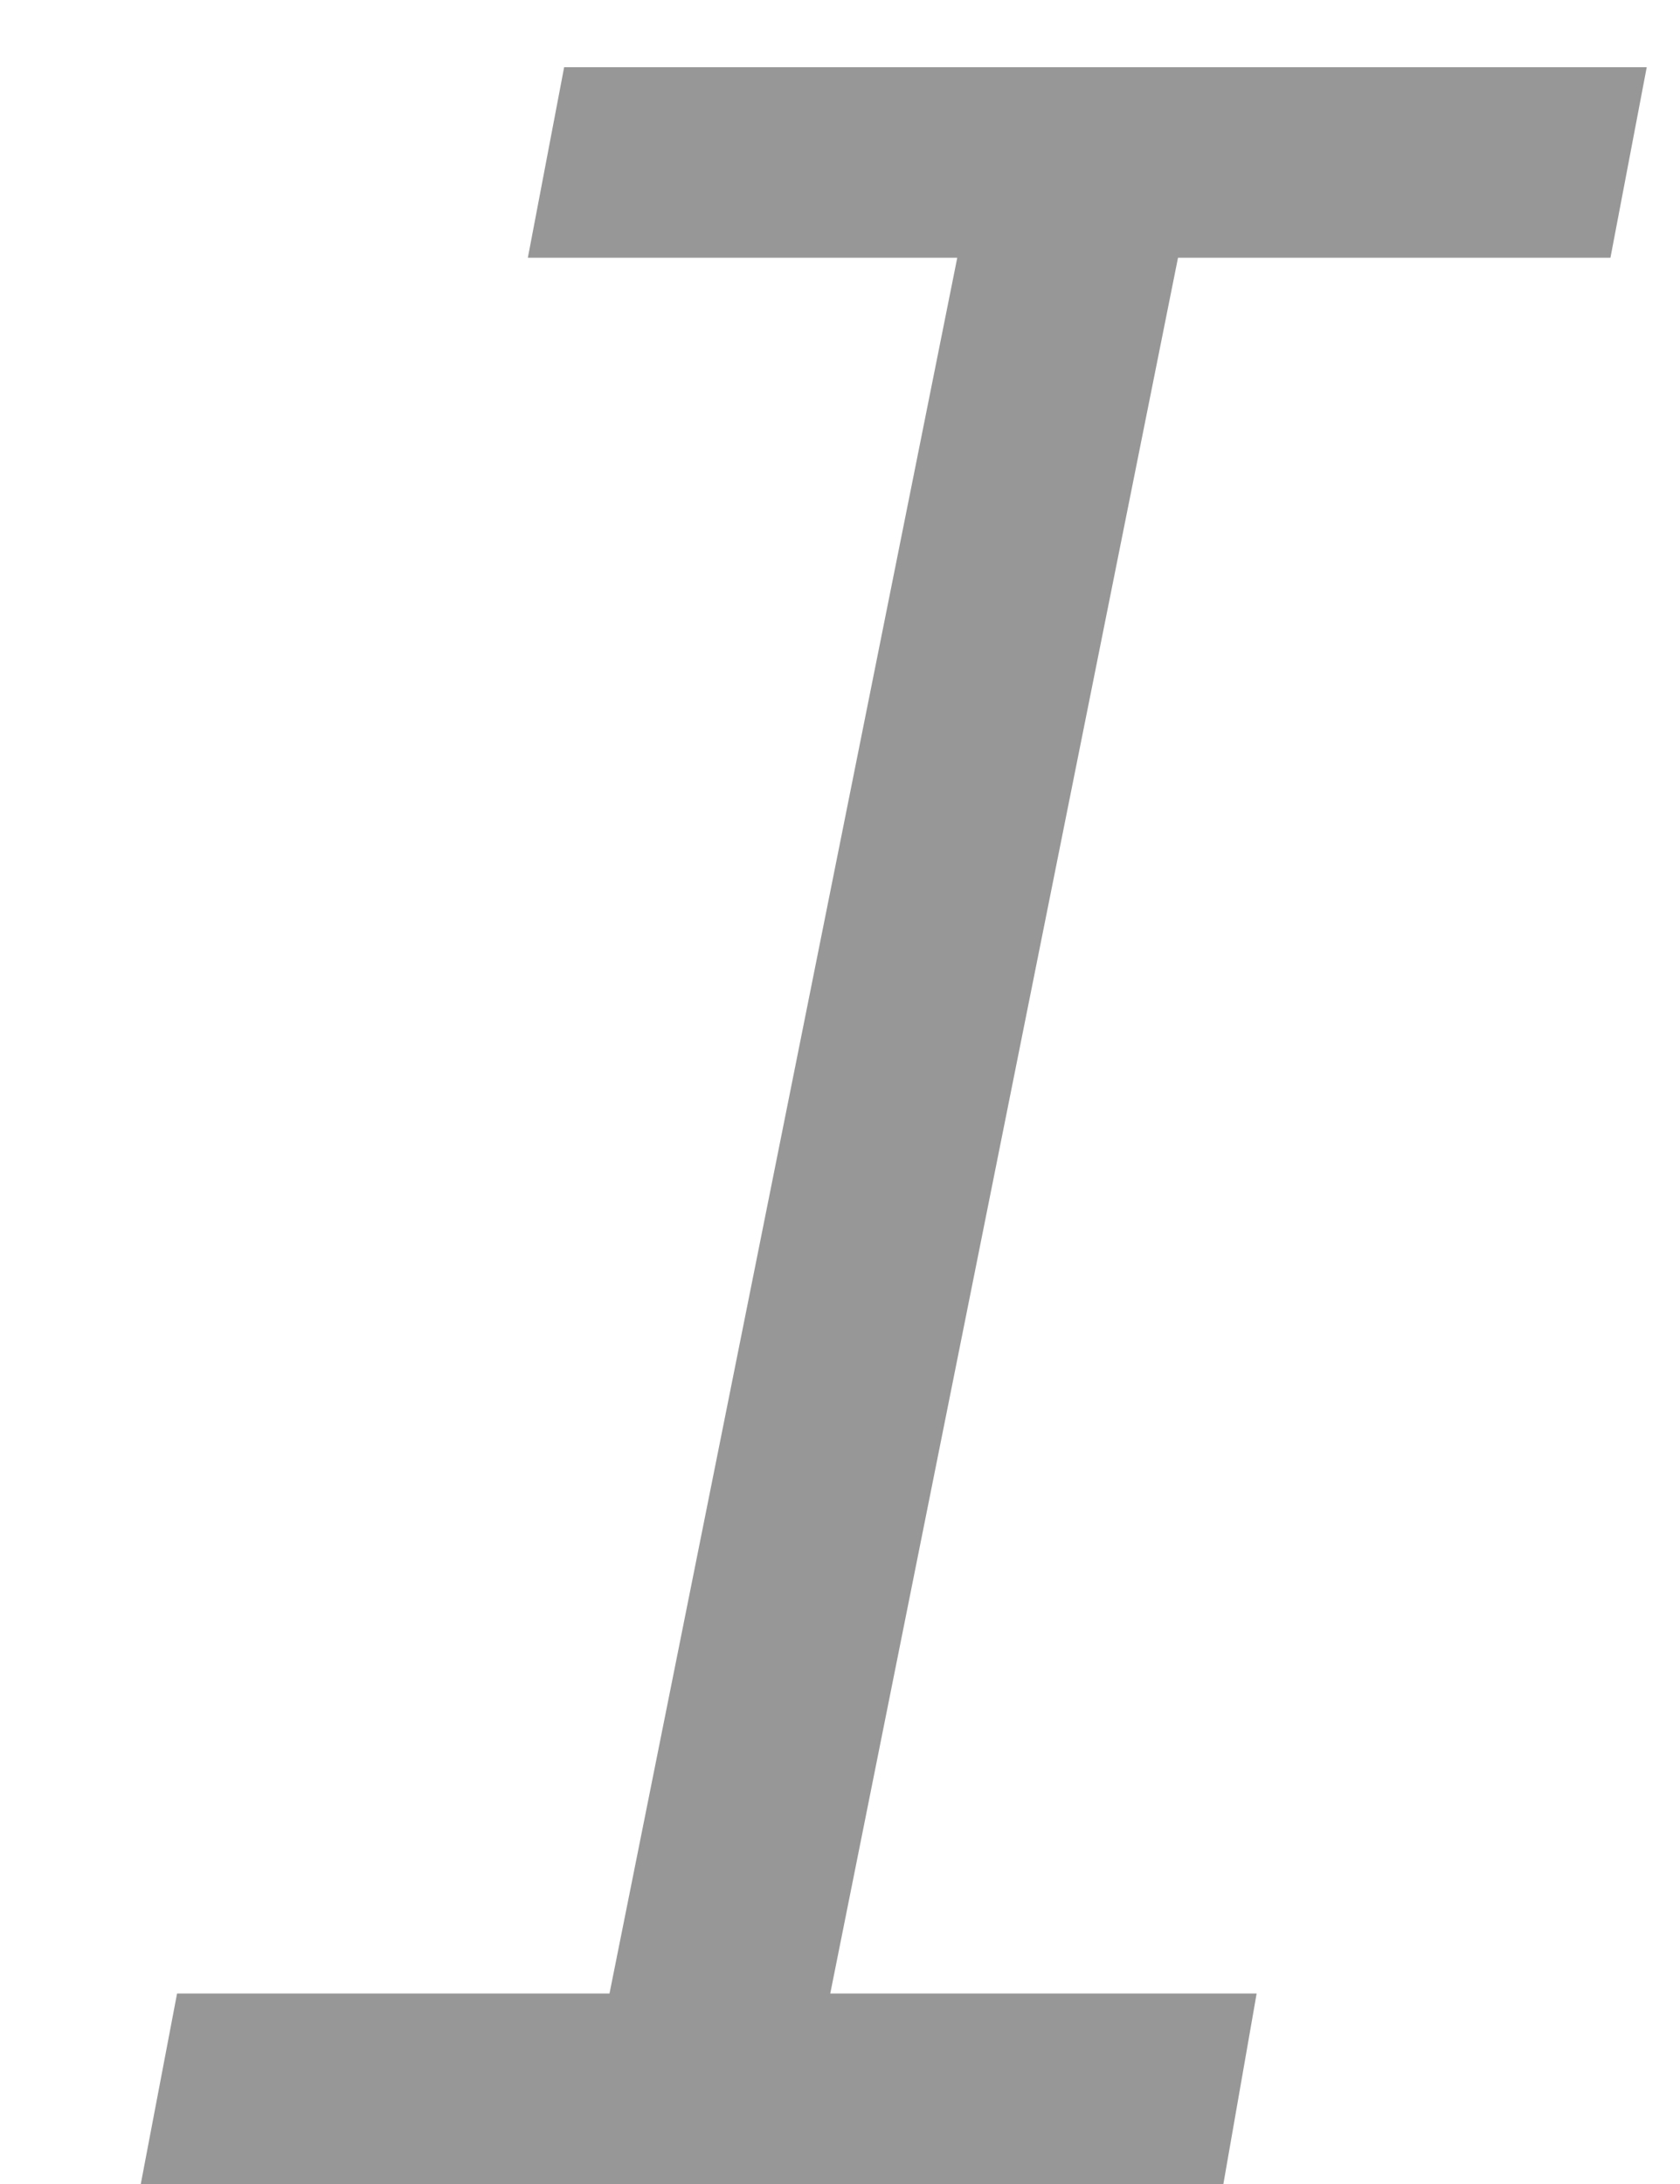 <svg width="10" height="13" viewBox="0 0 10 13" fill="none" xmlns="http://www.w3.org/2000/svg">
<path d="M7.012 1.534L4.942 11.866H7.48L7.282 13H0.838L1.054 11.866H3.628L5.698 1.534H3.142L3.358 0.4H9.802L9.586 1.534H7.012Z" fill="#979797"/>
</svg>
